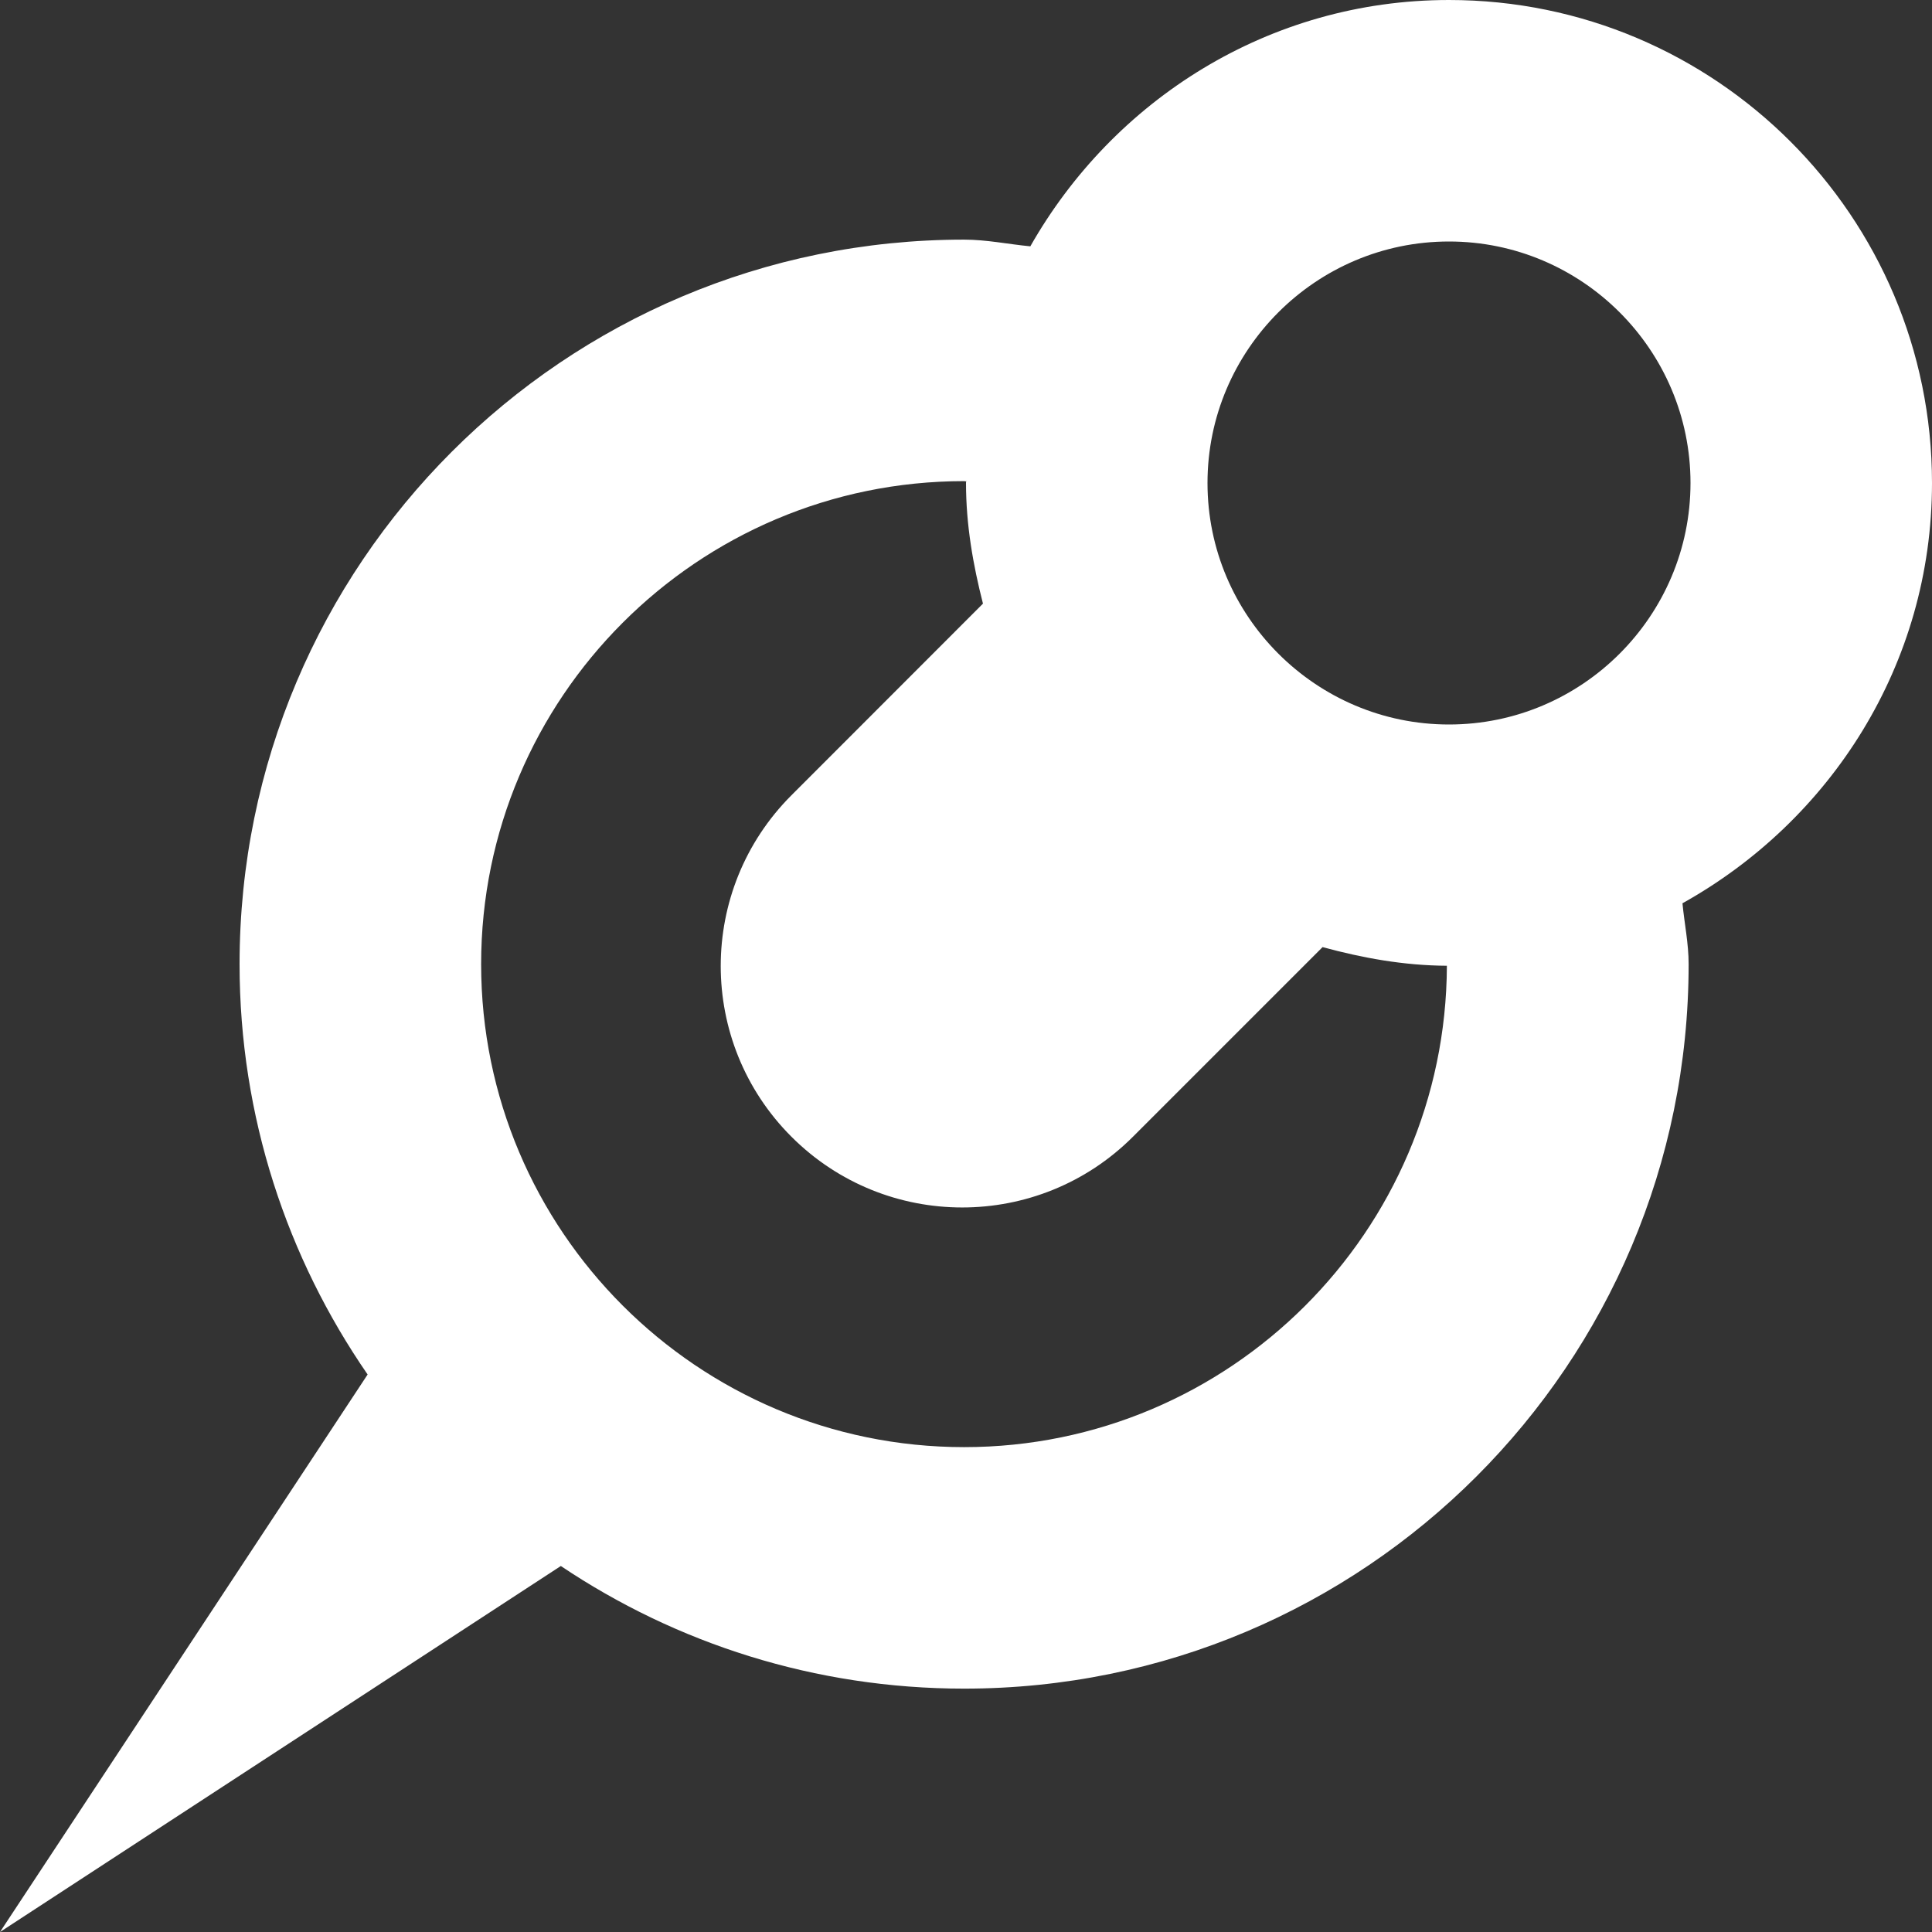 <?xml version="1.0" encoding="iso-8859-1"?>
<!-- Generator: Adobe Illustrator 18.1.1, SVG Export Plug-In . SVG Version: 6.00 Build 0)  -->
<svg xmlns="http://www.w3.org/2000/svg" xmlns:xlink="http://www.w3.org/1999/xlink" version="1.1" id="Capa_1" x="0px" y="0px" viewBox="0 0 32 32" style="enable-background:new 0 0 32 32;" xml:space="preserve" width="512px" height="512px">
<rect x="0" y="0" width="32" height="32" fill="#333333" stroke="none"/>
<g>
	<g id="pin">
		<path d="M32,8c0-4.416-3.586-8-8-8c-2.984,0-5.562,1.658-6.938,4.086c0-0.002,0.004-0.004,0.004-0.006    c-0.367-0.035-0.723-0.111-1.098-0.111c-6.629,0-12,5.371-12,12c0,2.527,0.789,4.867,2.121,6.797L0,32l9.289-6.062    c1.91,1.281,4.207,2.031,6.68,2.031c6.629,0,12-5.371,12-12c0-0.346-0.07-0.67-0.102-1.008C30.32,13.594,32,11.006,32,8z     M15.969,23.969c-4.414,0-8-3.586-8-8c0-4.412,3.586-8,8-8c0.012,0,0.023,0.004,0.031,0.004c0-0.008,0.004-0.014,0.004-0.02    C16.004,7.969,16,7.984,16,8c0,0.695,0.117,1.355,0.281,1.998l-3.172,3.174c-1.562,1.562-1.562,4.094,0,5.656s4.094,1.562,5.656,0    l3.141-3.141c0.66,0.18,1.344,0.305,2.059,0.309C23.949,20.398,20.371,23.969,15.969,23.969z M24,12c-2.203,0-4-1.795-4-4    s1.797-4,4-4s4,1.795,4,4S26.203,12,24,12z" fill="#FFFFFF"/>
	</g>
</g>
<g>
</g>
<g>
</g>
<g>
</g>
<g>
</g>
<g>
</g>
<g>
</g>
<g>
</g>
<g>
</g>
<g>
</g>
<g>
</g>
<g>
</g>
<g>
</g>
<g>
</g>
<g>
</g>
<g>
</g>
</svg>
